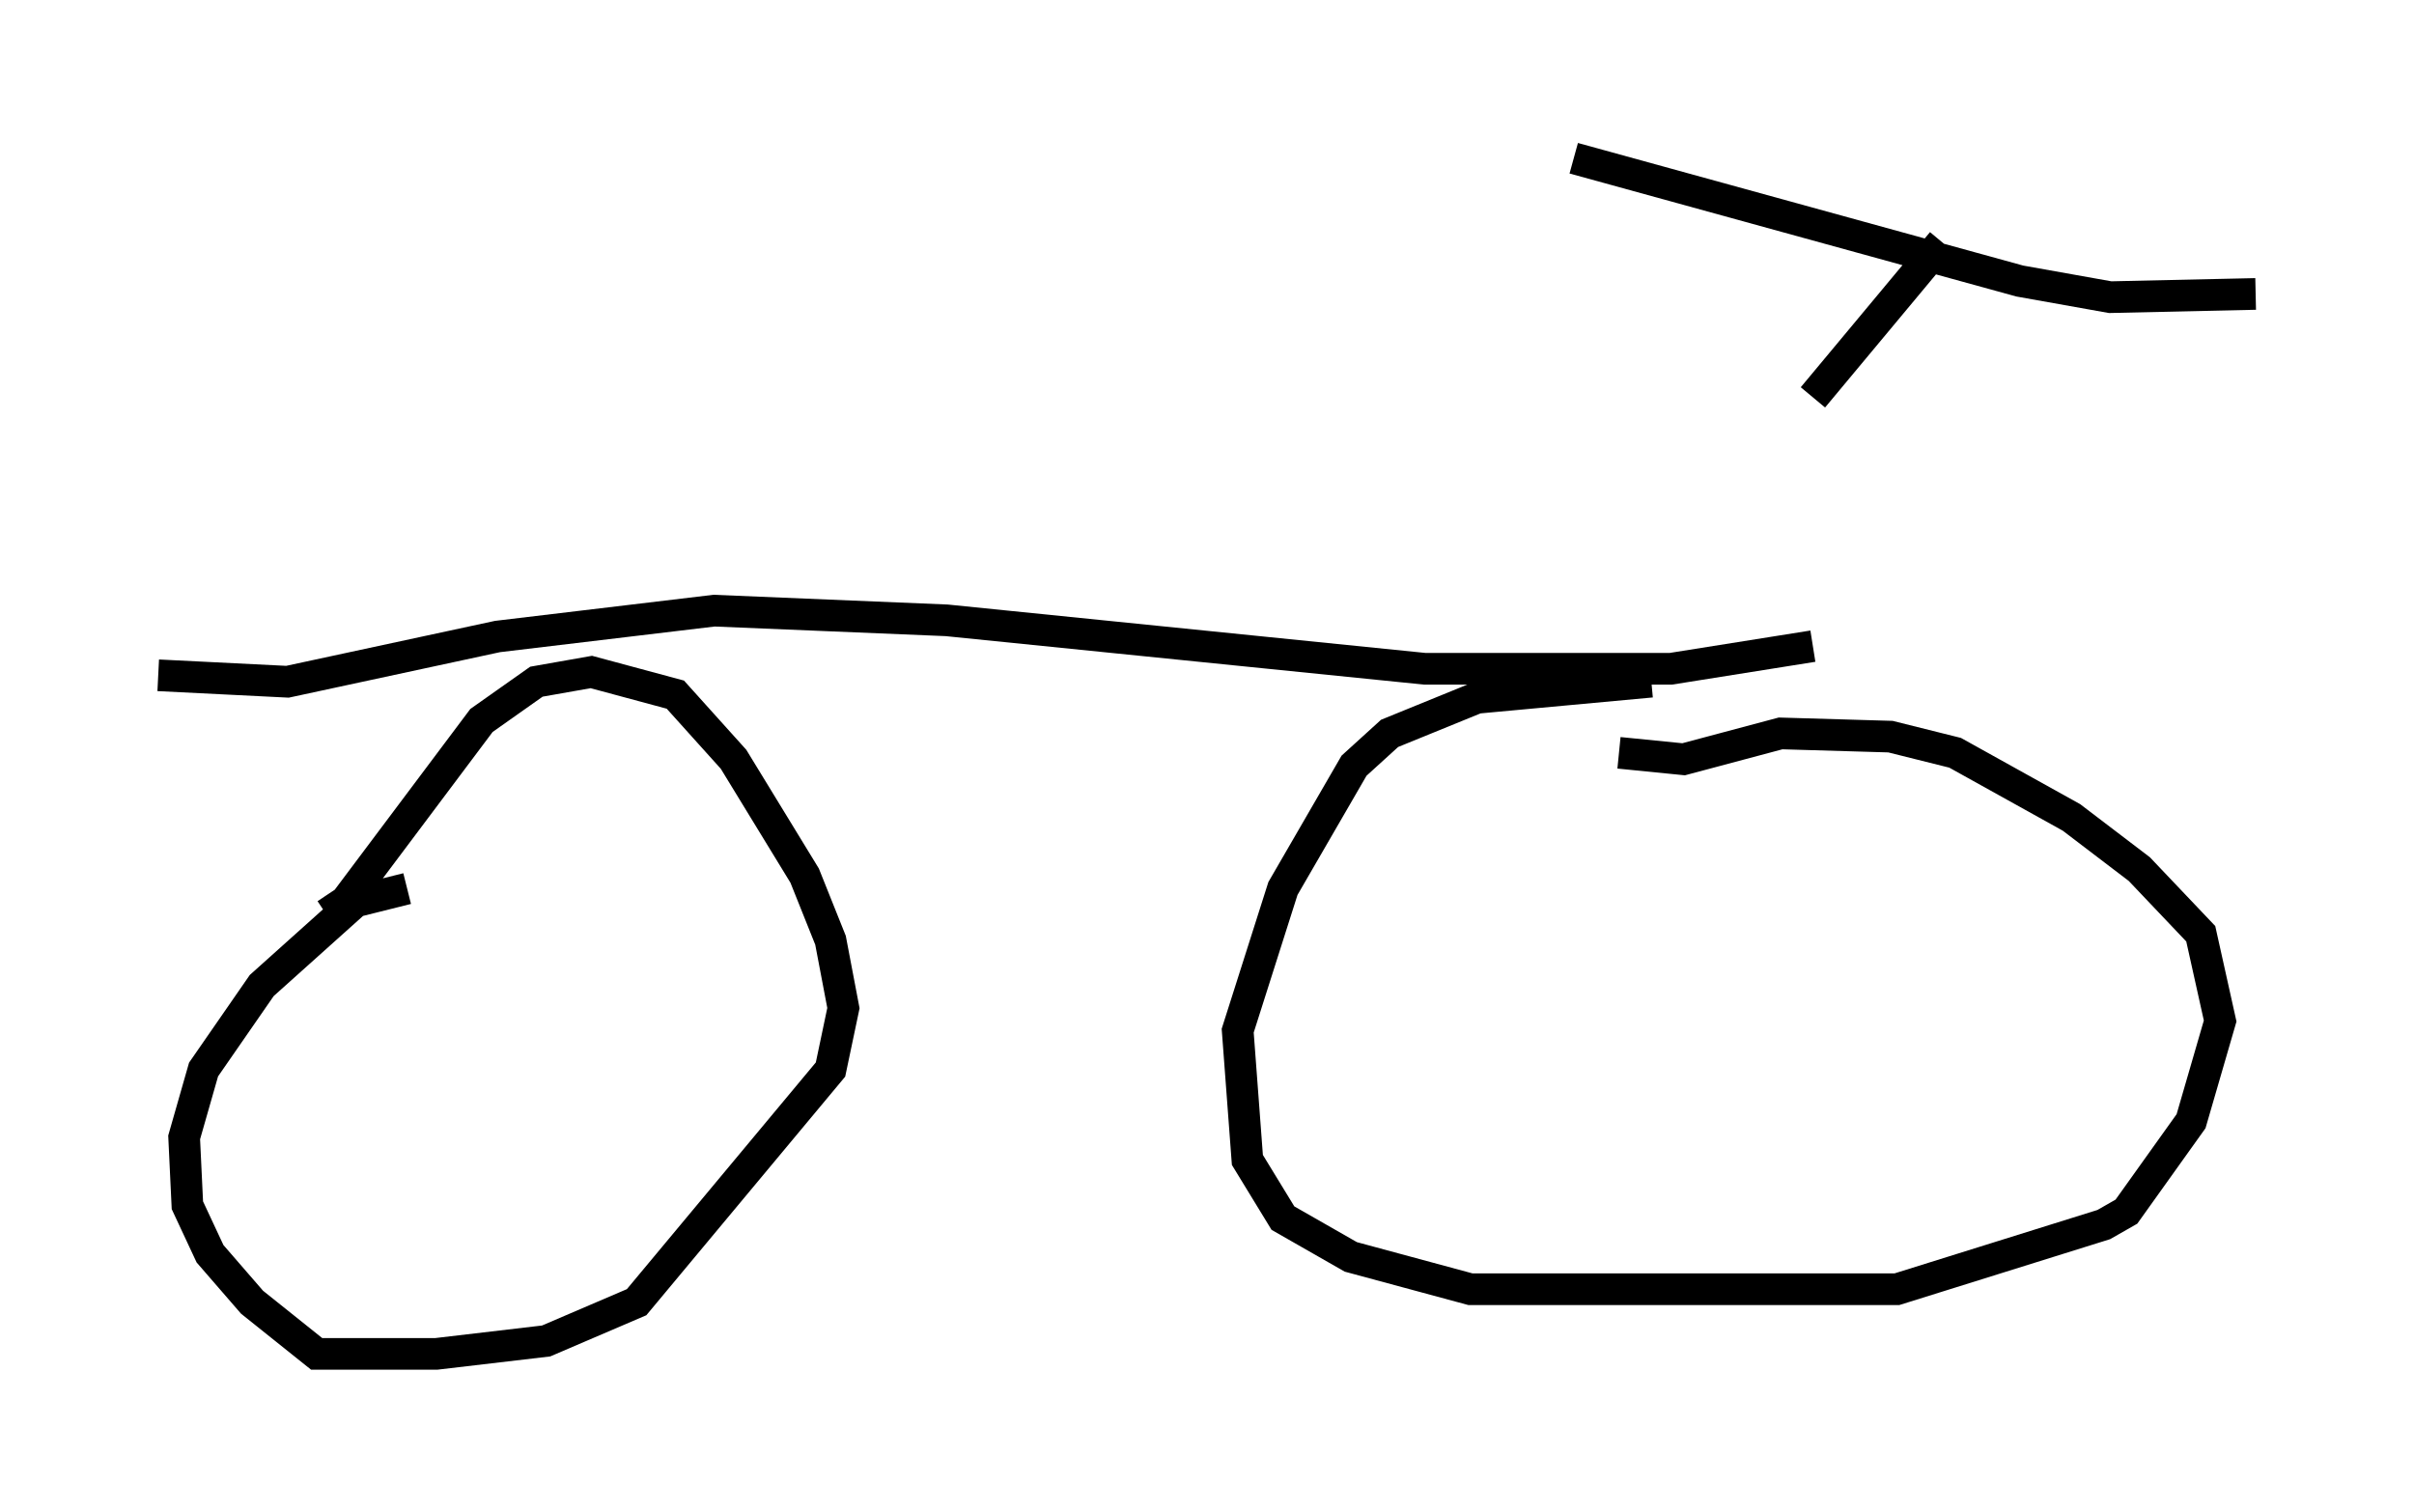 <?xml version="1.0" encoding="utf-8" ?>
<svg baseProfile="full" height="47.771" version="1.1" width="76.253" xmlns="http://www.w3.org/2000/svg" xmlns:ev="http://www.w3.org/2001/xml-events" xmlns:xlink="http://www.w3.org/1999/xlink"><defs /><rect fill="white" height="47.771" width="76.253" x="0" y="0" /><path d="M14.392, 28.173 m-1.531, -0.102 l-1.633, 0.408 -2.96, 2.654 l-1.838, 2.654 -0.613, 2.144 l0.102, 2.144 0.715, 1.531 l1.327, 1.531 2.042, 1.633 l3.777, 0.0 3.471, -0.408 l2.858, -1.225 6.125, -7.35 l0.408, -1.94 -0.408, -2.144 l-0.817, -2.042 -2.246, -3.675 l-1.838, -2.042 -2.654, -0.715 l-1.735, 0.306 -1.735, 1.225 l-4.288, 5.717 -0.613, 0.408 m41.855, -7.35 l-5.513, 0.51 -2.756, 1.123 l-1.123, 1.021 -2.246, 3.879 l-1.429, 4.492 0.306, 4.083 l1.123, 1.838 2.144, 1.225 l3.777, 1.021 13.475, 0.0 l6.533, -2.042 0.715, -0.408 l2.042, -2.858 0.919, -3.165 l-0.613, -2.756 -1.94, -2.042 l-2.144, -1.633 -3.675, -2.042 l-2.042, -0.51 -3.471, -0.102 l-3.063, 0.817 -2.042, -0.204 m6.125, -3.369 l-4.492, 0.715 -7.758, 0.0 l-15.109, -1.531 -7.35, -0.306 l-6.84, 0.817 -6.635, 1.429 l-4.083, -0.204 m44.713, -16.334 l14.088, 3.879 2.858, 0.51 l4.594, -0.102 m-9.902, -1.633 l-4.083, 4.9 " fill="none" stroke="black" stroke-width="1" /></svg>